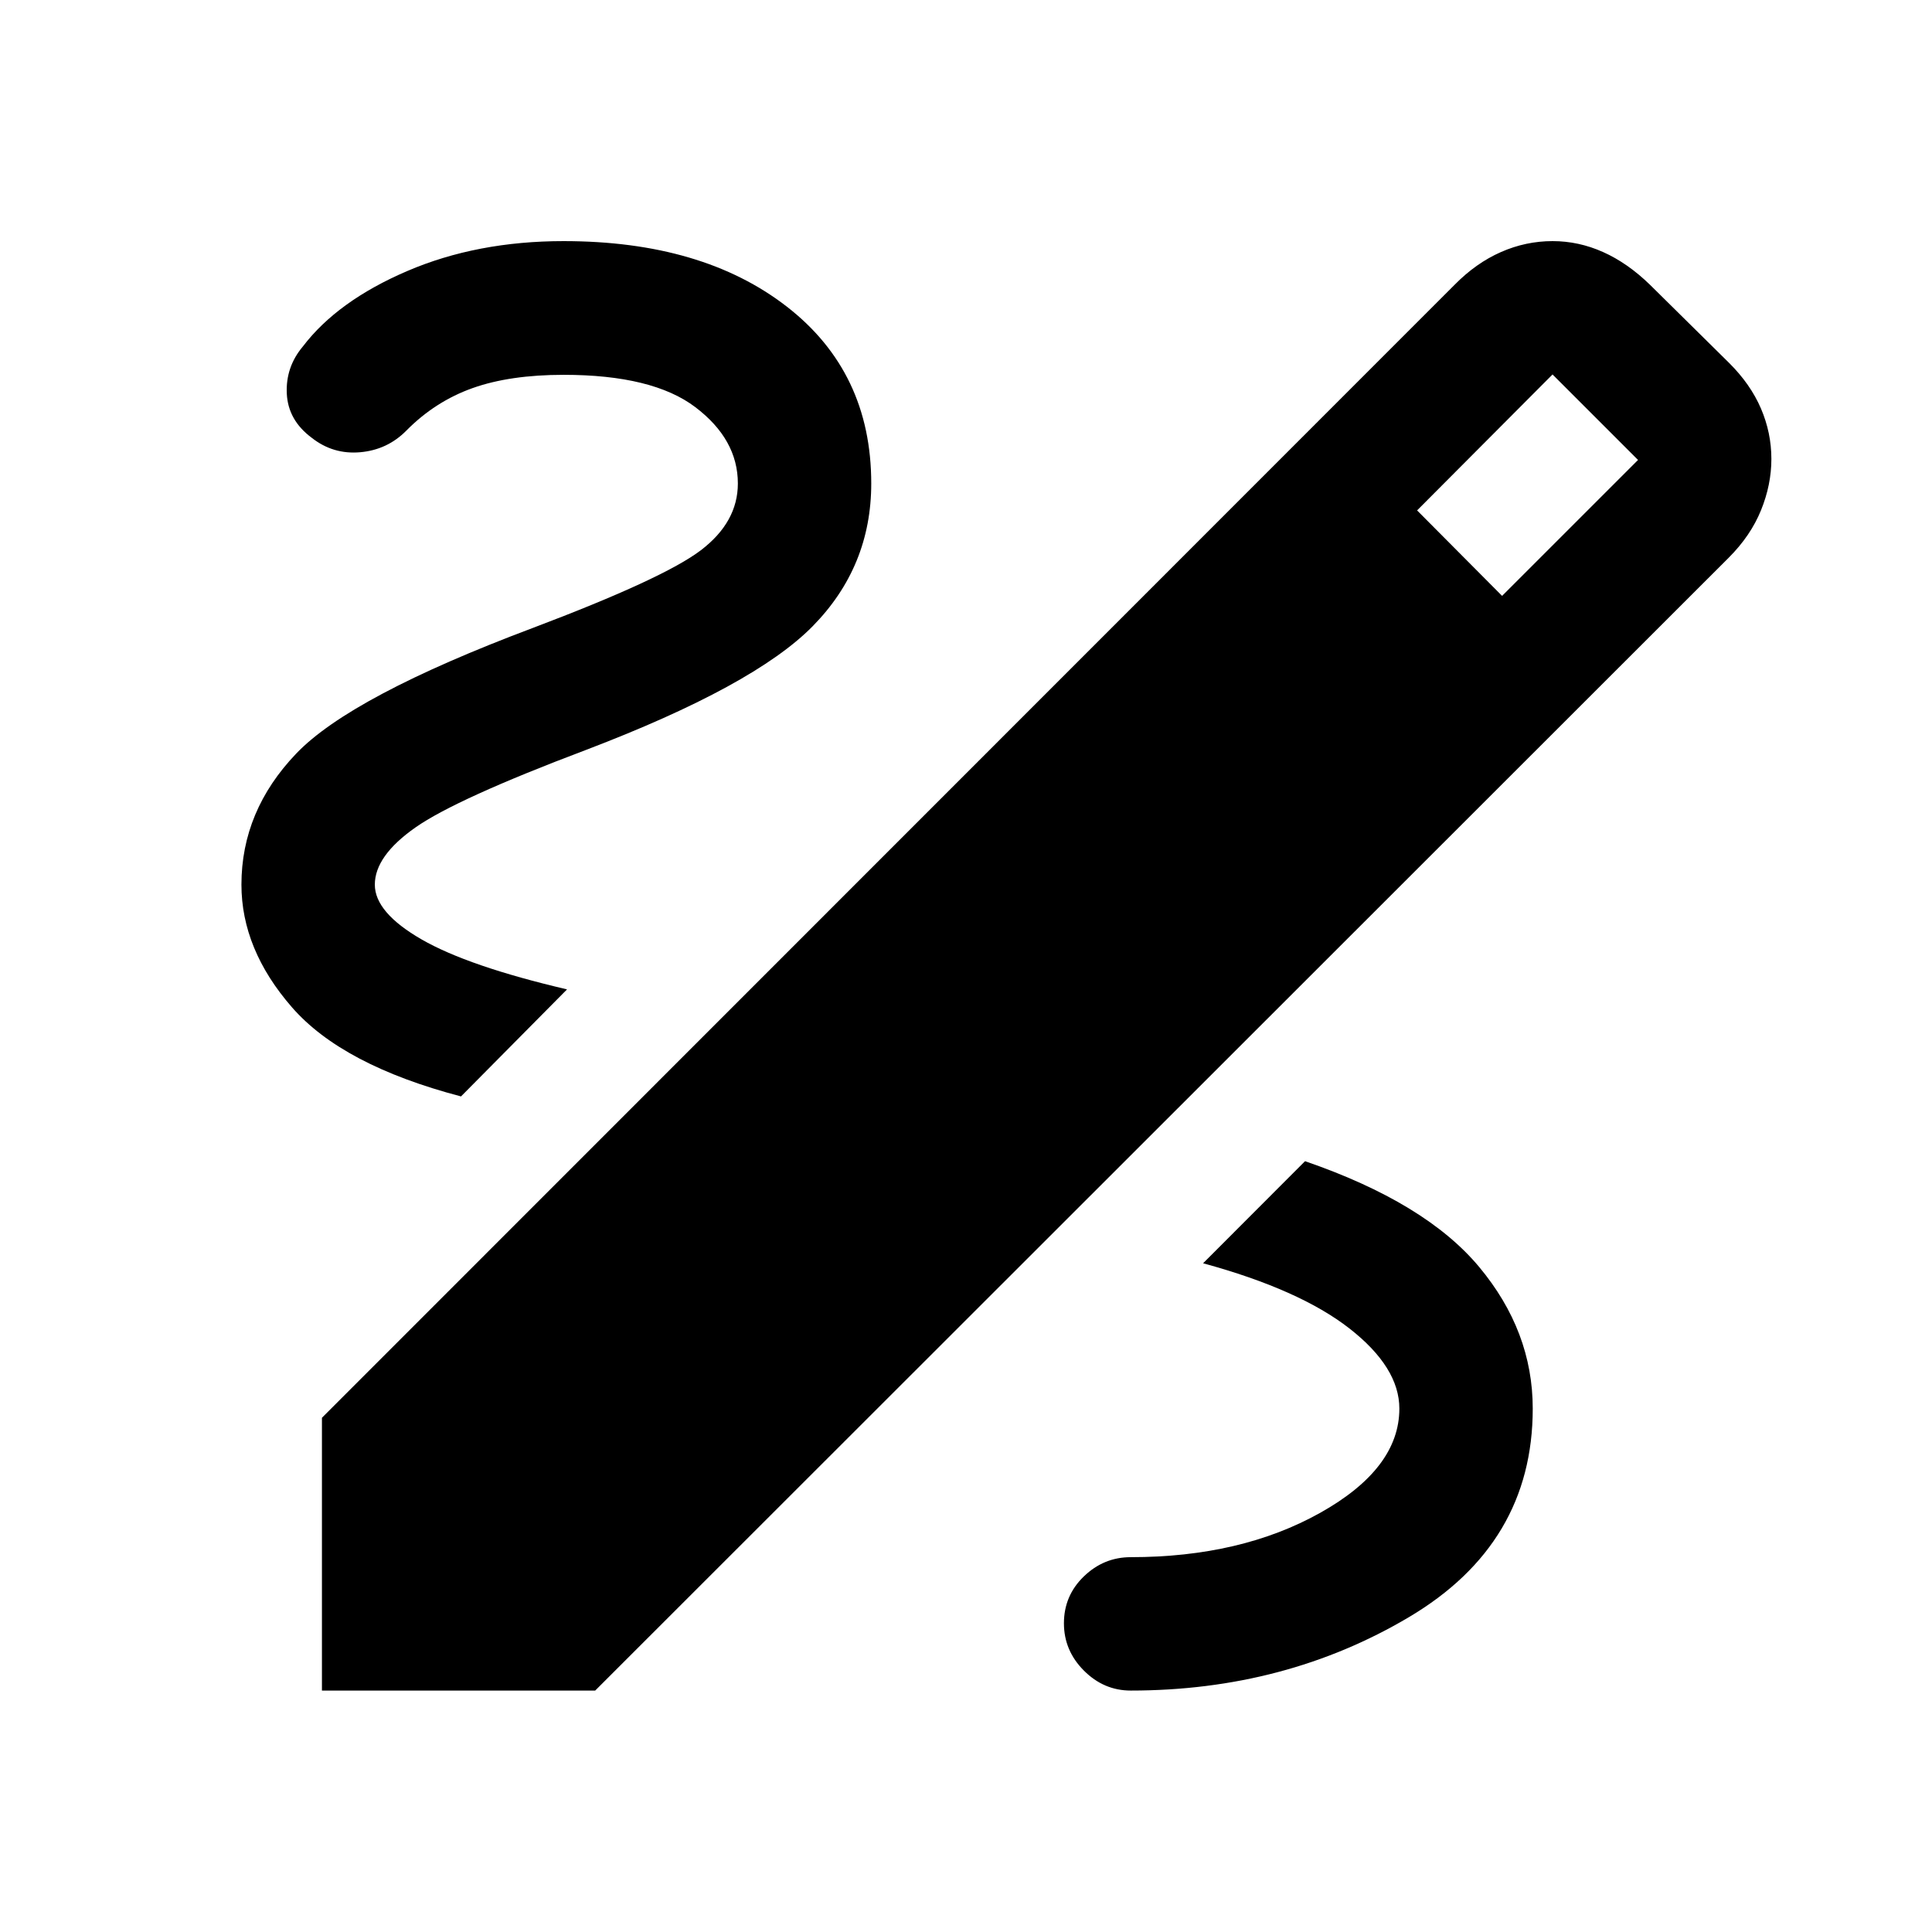 <svg xmlns="http://www.w3.org/2000/svg" height="40" viewBox="0 -960 960 960" width="40"><path d="M159.97-119.97v-135.54l562.83-563q10.65-10.81 23-16.24 12.35-5.44 25.67-5.44 12.98 0 25.12 5.44 12.14 5.43 23.27 16.24l39.29 38.81q10.65 10.57 15.85 22.67 5.19 12.09 5.19 25.08 0 12.81-5.16 25.5-5.15 12.68-16.04 23.57L295.75-119.97H159.97Zm586.41-543.94 67.55-67.54-42.48-42.48-67.3 67.55 42.23 42.47ZM561.85-119.97q76.72 0 138.24-36.48 61.52-36.48 61.52-103.62 0-38.48-26.66-70.43-26.67-31.94-86.49-52.51l-50.65 50.72q47.99 13.09 72.76 32.43 24.76 19.35 24.76 39.79 0 29.77-39.36 51.8-39.35 22.02-94.12 22.02-13.39 0-23.29 9.56-9.9 9.57-9.9 23.29 0 13.55 9.9 23.49 9.9 9.94 23.29 9.94ZM229.07-415.19l52.69-53.19q-49.14-11.49-72.33-24.86-23.18-13.37-23.18-27.19 0-14.28 20.24-28.45 20.23-14.16 84.8-38.53 83.4-31.8 112.51-61.41 29.12-29.6 29.12-70.94 0-55.31-41.94-87.87t-110.91-32.56q-43.07 0-77.72 14.87-34.65 14.86-51.89 37.52-8.58 10.22-7.95 23.4.63 13.19 12.35 21.91 10.65 8.41 24.17 7.2 13.52-1.22 22.91-10.77 14.35-14.51 32.9-21.1 18.55-6.59 45.23-6.59 44.2 0 65.38 16.02 21.19 16.02 21.19 37.97 0 19.17-18.38 33.17t-83.58 38.64q-90.27 33.94-117.49 62.4-27.22 28.47-27.22 65.12 0 32.15 25.11 60.96 25.1 28.8 83.99 44.28Z"/></svg>